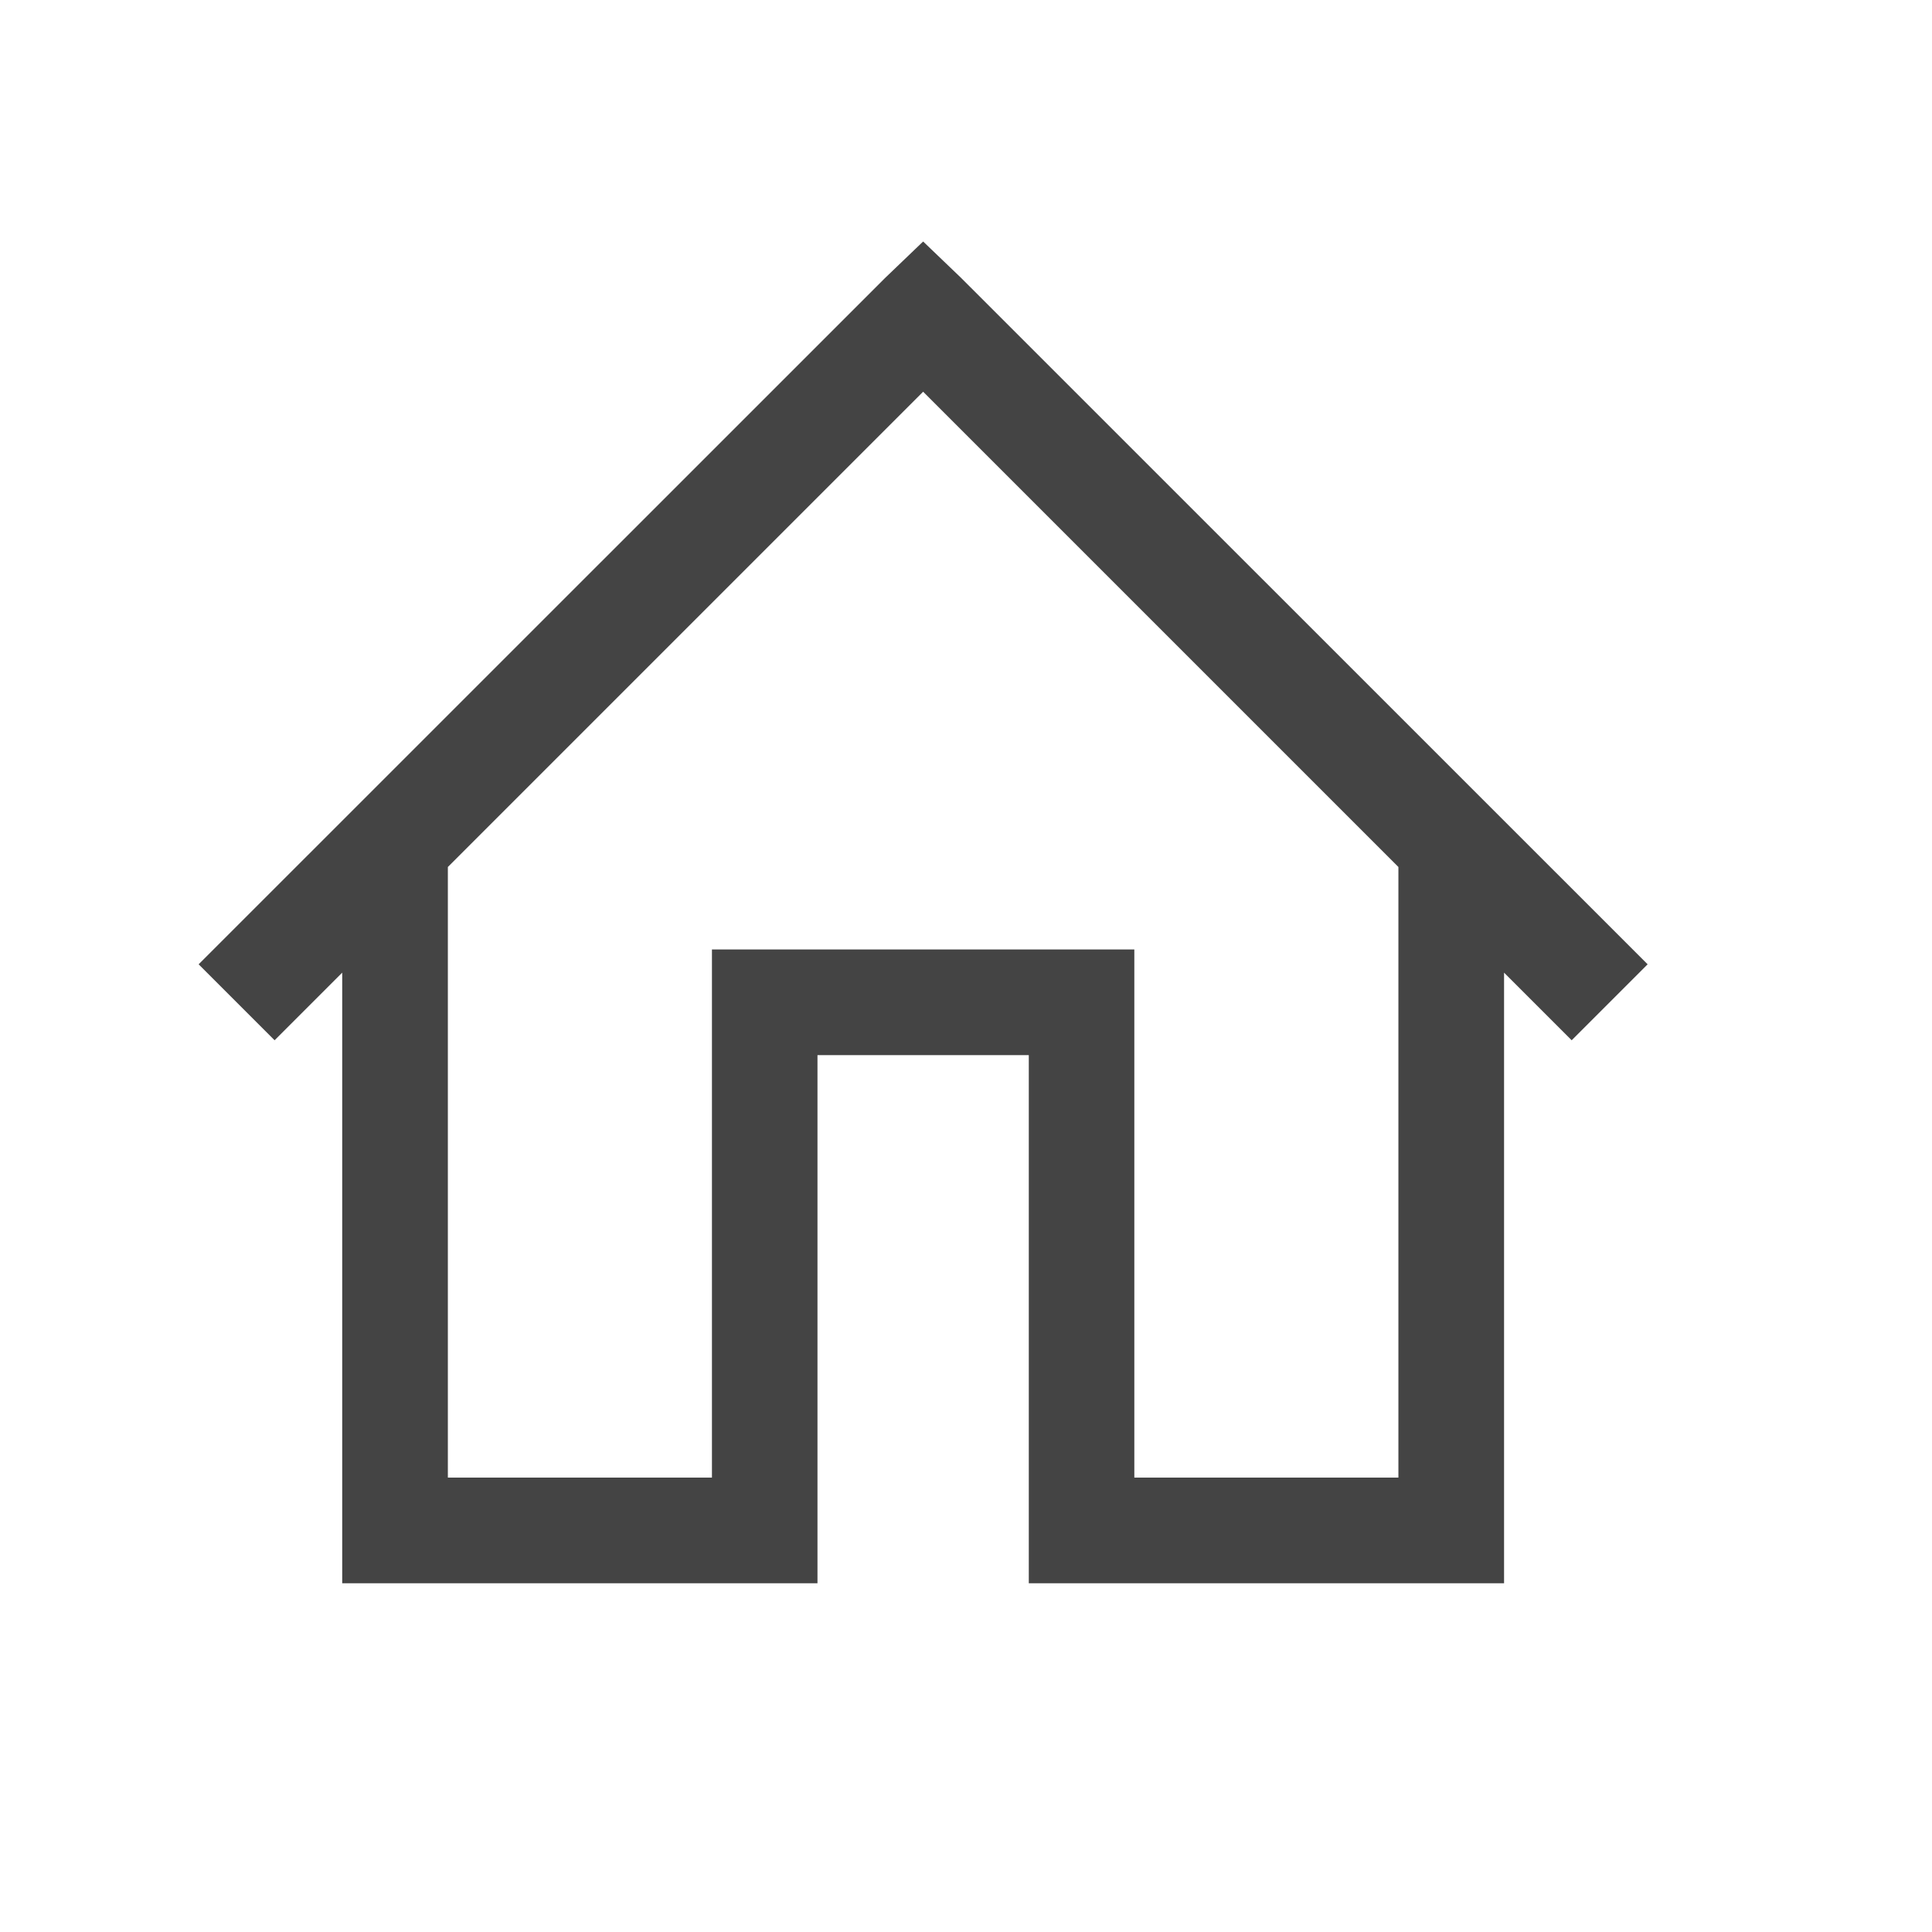 <svg width="16" height="16" viewBox="0 0 16 16" fill="none" xmlns="http://www.w3.org/2000/svg">
<path d="M7.645 2L7.331 2.301L1.645 7.986L2.274 8.615L2.834 8.055V13.112H6.77V8.738H8.52V13.112H12.456V8.055L13.016 8.615L13.645 7.986L7.959 2.301L7.645 2ZM7.645 3.244L11.581 7.18V12.237H9.394V7.863H5.896V12.237H3.709V7.18L7.645 3.244Z" fill="#444444"/>
</svg>
